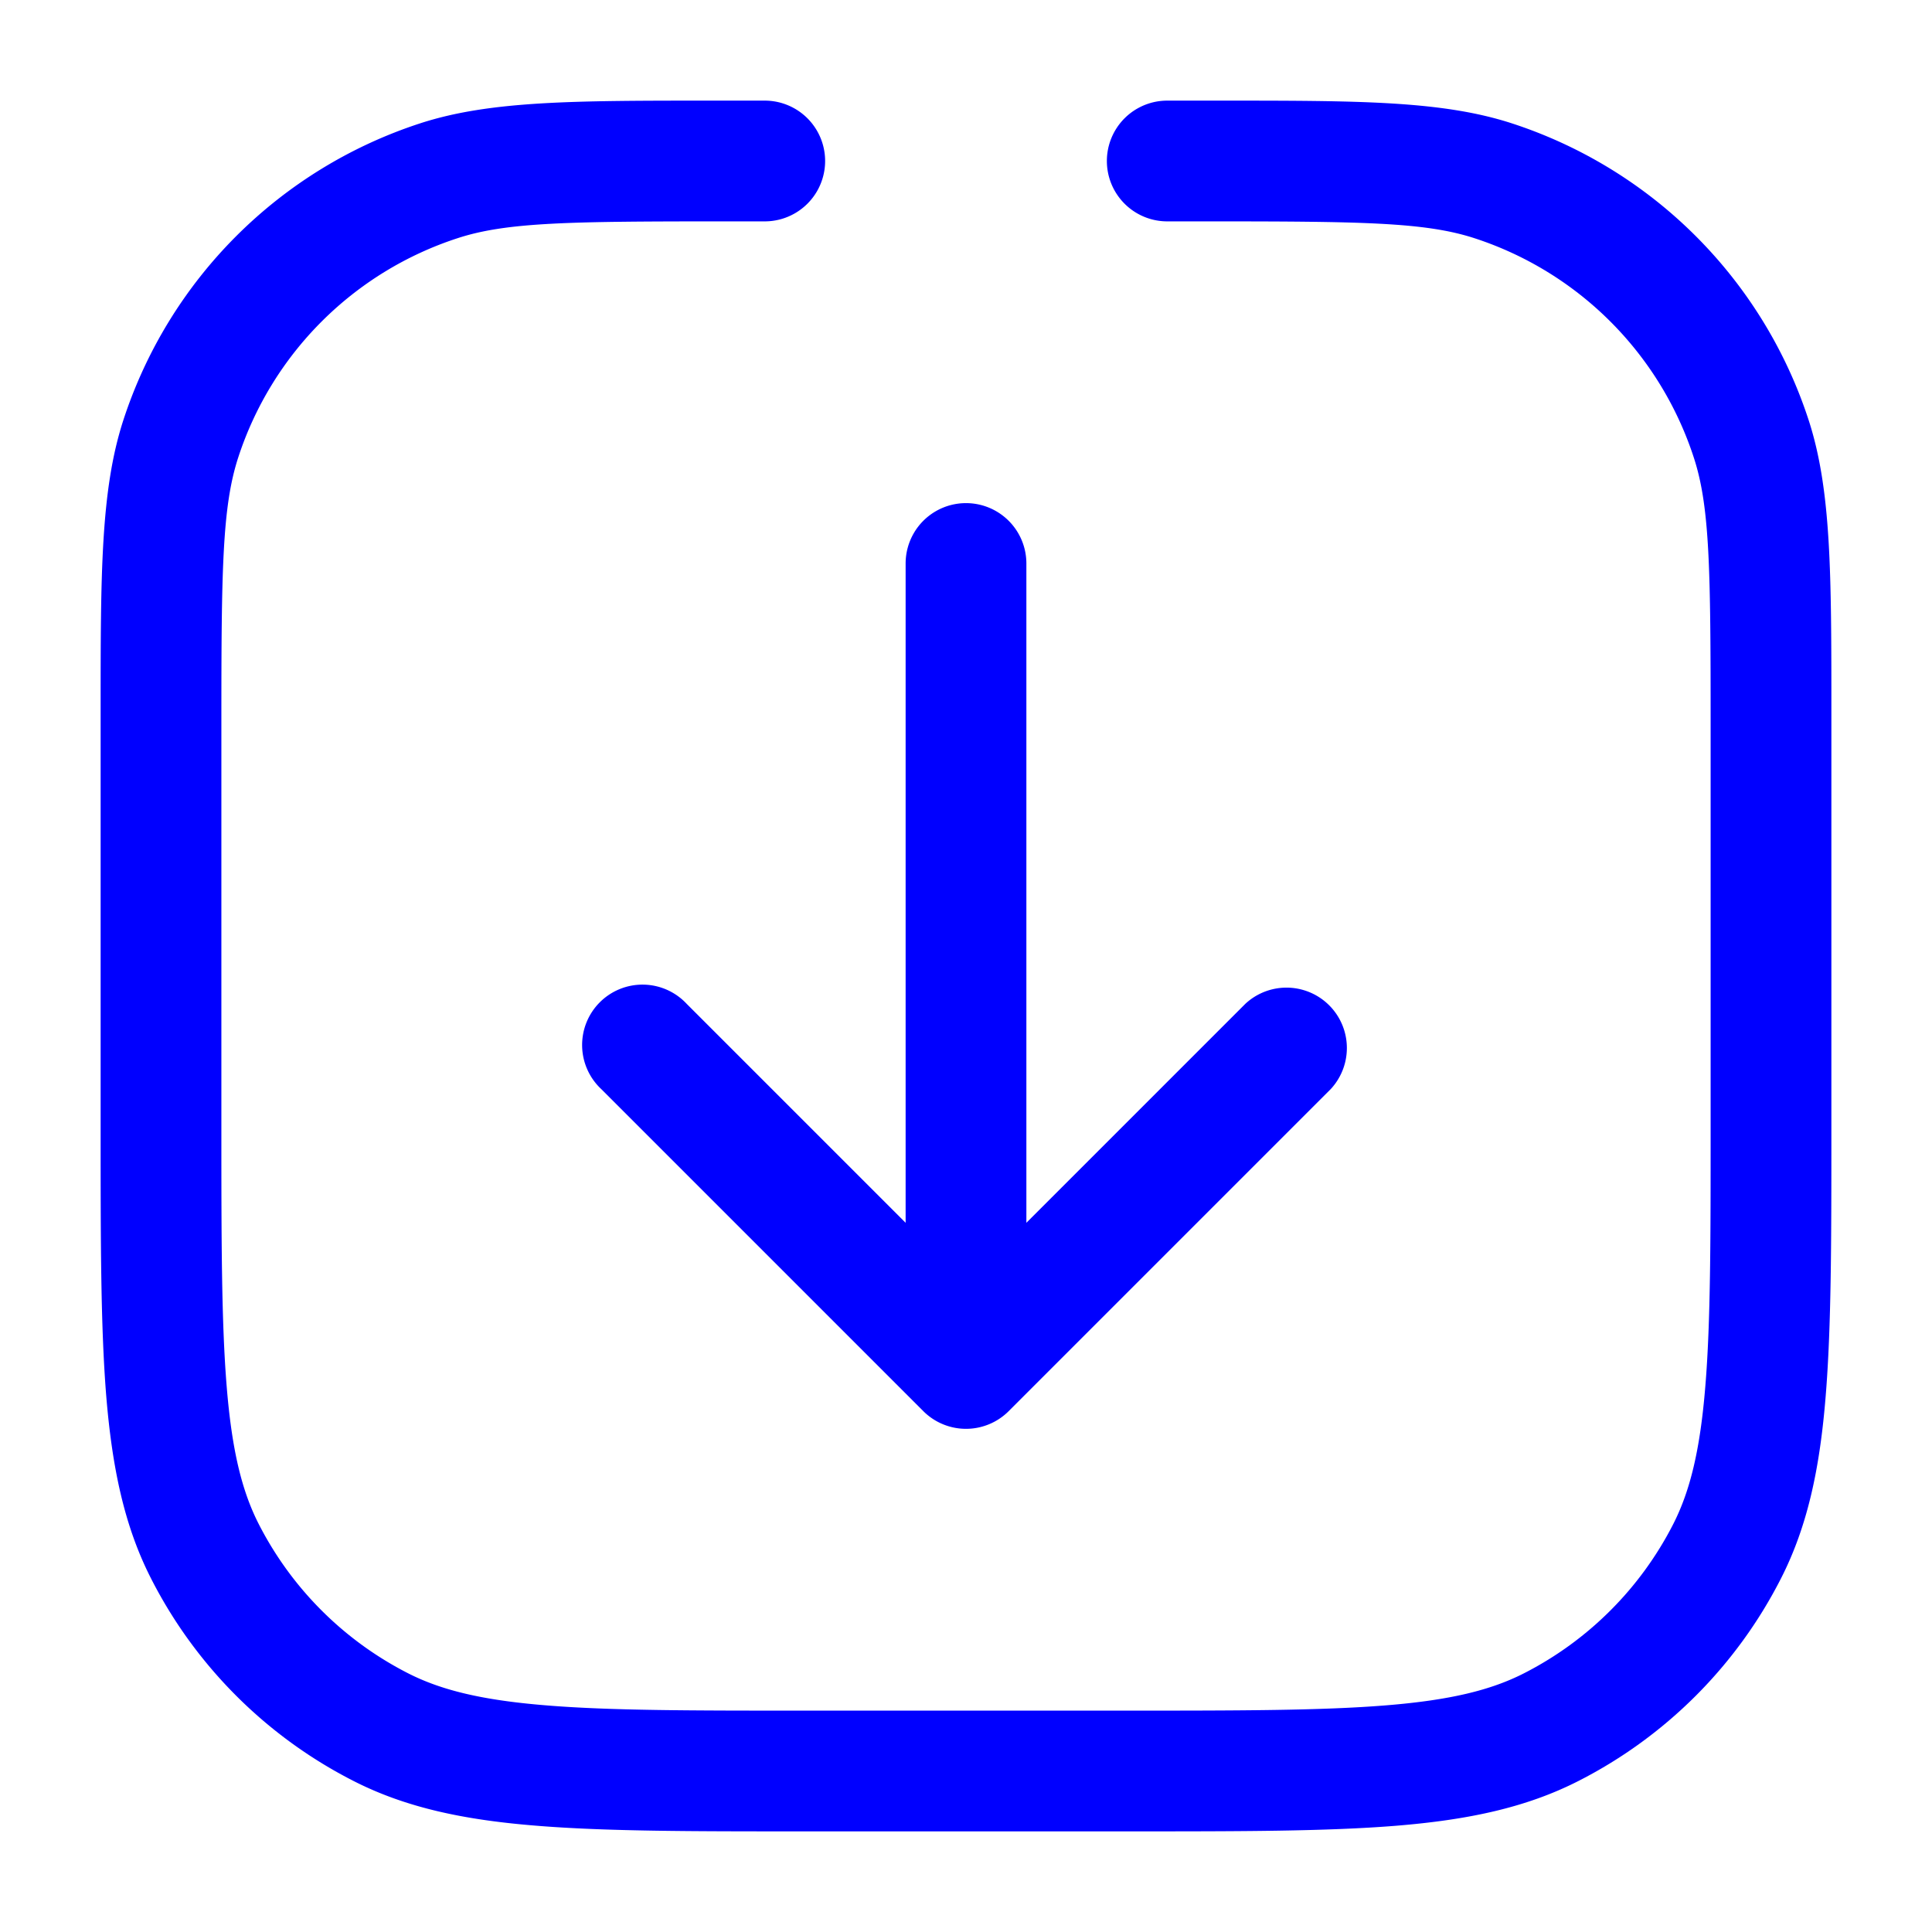 <svg xmlns="http://www.w3.org/2000/svg" width="24" height="24" fill="currentColor" viewBox="0 0 24 24">
  <path fill="#0000ff" fill-rule="evenodd" d="M15 2.75c1.92 0 2.702.01 3.313.208a4.25 4.25 0 012.729 2.729c.199.611.208 1.393.208 3.313v5c0 1.412 0 2.427-.066 3.223-.064.787-.188 1.295-.397 1.707a4.25 4.25 0 01-1.857 1.857c-.412.21-.92.333-1.707.397-.796.065-1.81.066-3.223.066h-4c-1.412 0-2.427 0-3.223-.066-.787-.064-1.295-.188-1.706-.397a4.25 4.25 0 01-1.858-1.857c-.21-.412-.333-.92-.397-1.707-.065-.796-.066-1.81-.066-3.223V9c0-1.92.01-2.702.208-3.313a4.25 4.25 0 012.729-2.729C6.298 2.759 7.08 2.75 9 2.75h.5a.75.75 0 100-1.5h-.662c-1.706 0-2.747 0-3.615.281a5.75 5.75 0 00-3.692 3.692c-.281.868-.281 1.909-.281 3.615v5.196c0 1.371 0 2.447.07 3.311.073.88.221 1.607.557 2.265a5.75 5.75 0 002.513 2.513c.658.336 1.385.485 2.265.556.864.071 1.94.071 3.311.071h4.068c1.371 0 2.447 0 3.311-.07.88-.072 1.607-.221 2.265-.557a5.75 5.75 0 002.513-2.513c.336-.658.485-1.385.556-2.265.071-.864.071-1.94.071-3.311V8.838c0-1.706 0-2.747-.281-3.615a5.75 5.75 0 00-3.692-3.692c-.868-.281-1.909-.281-3.615-.281H14.5a.75.75 0 000 1.5h.5zM12.75 7a.75.75 0 00-1.5 0v8.19l-2.72-2.72a.75.75 0 10-1.06 1.06l4 4a.75.75 0 001.06 0l4-4a.75.75 0 00-1.06-1.06l-2.72 2.72V7z"/>
</svg>
